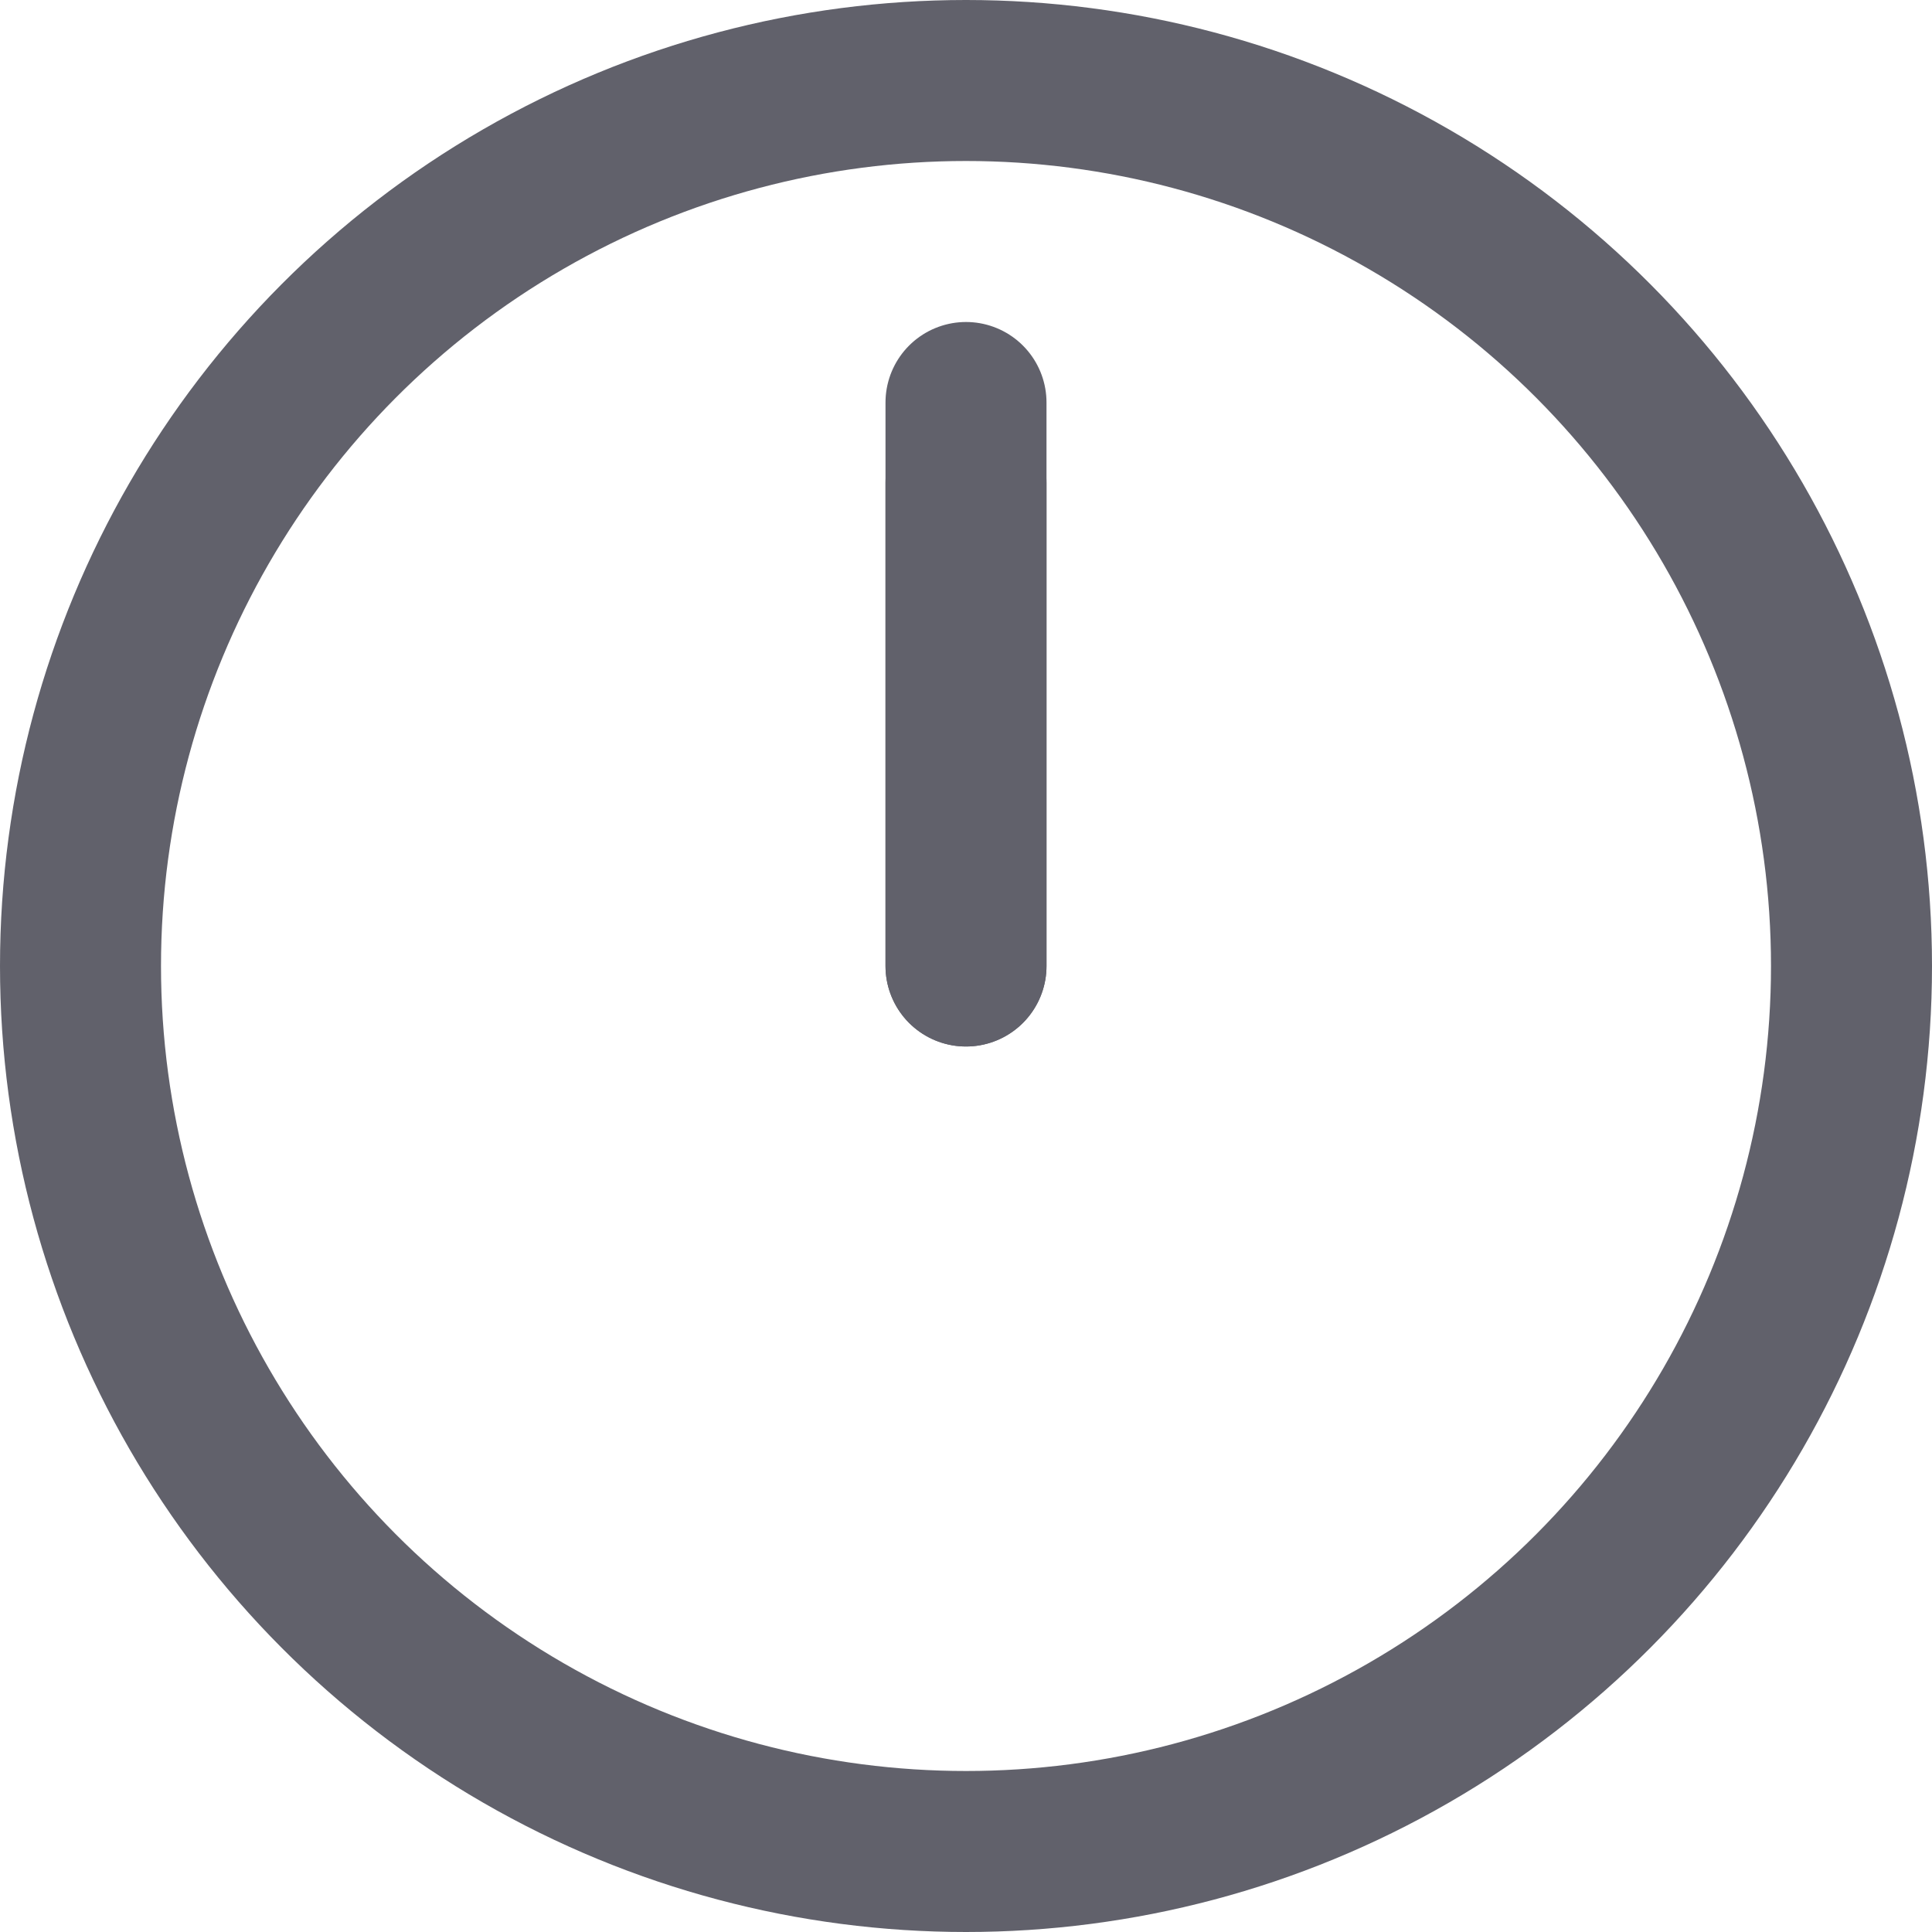 <svg xmlns="http://www.w3.org/2000/svg" height="24" width="24" viewBox="0 0 24 24"><title>clock anim</title><g stroke-linecap="round" fill="#61616b" stroke-linejoin="round" class="nc-icon-wrapper"><g class="nc-loop-clock-anim-icon-o"><circle cx="12" cy="12" fill="none" r="11" stroke="#61616b" stroke-width="2"></circle><line data-color="color-2" fill="none" stroke="#61616b" stroke-width="2" x1="12" x2="12" y1="12" y2="5"></line><line data-color="color-2" fill="none" stroke="#61616b" stroke-width="2" x1="12" x2="12" y1="12" y2="6"></line></g><style data-cap="butt">.nc-loop-clock-anim-icon-o>*{--animation-duration:1s;transform-origin:50% 50%}.nc-loop-clock-anim-icon-o>:nth-last-child(2){animation:nc-loop-clock-anim-m calc(1s/2) infinite linear}.nc-loop-clock-anim-icon-o>:nth-last-child(1){animation:nc-loop-clock-anim-h 1s infinite linear}@keyframes nc-loop-clock-anim-h{0%{transform:rotate(90deg)}100%{transform:rotate(450deg)}}@keyframes nc-loop-clock-anim-m{0%{transform:rotate(0)}100%{transform:rotate(360deg)}}</style></g></svg>